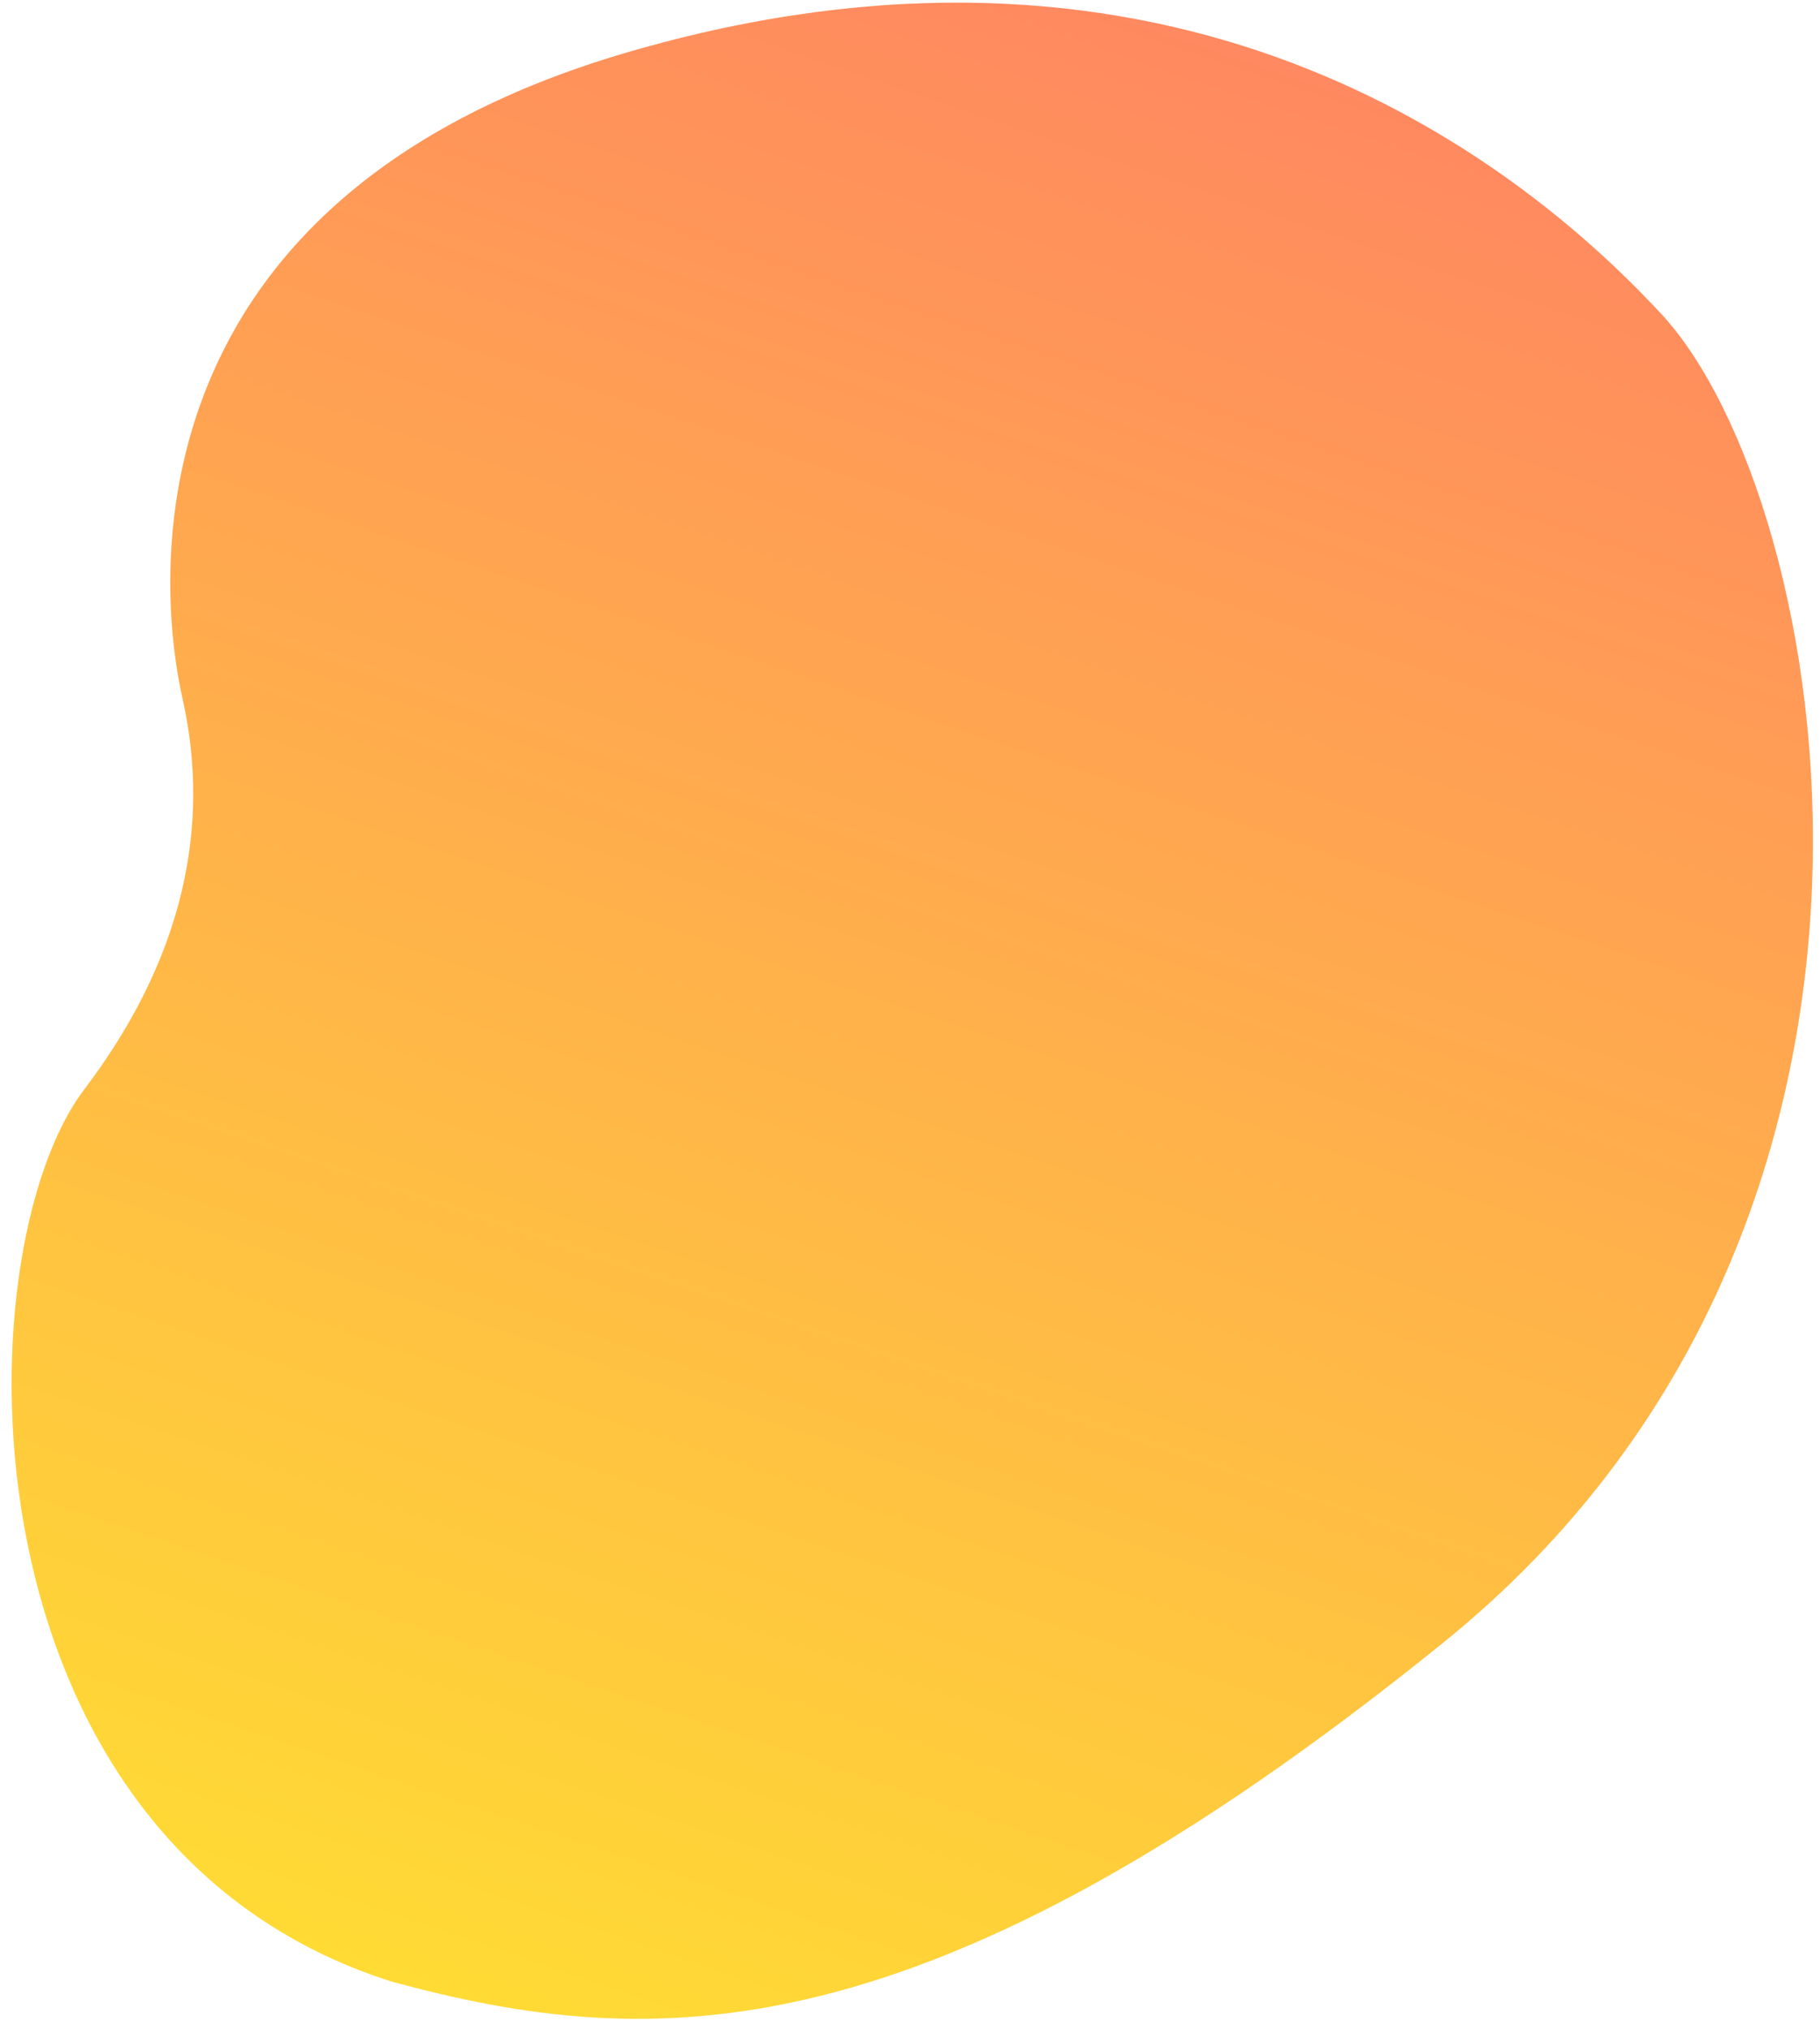 <svg width="148" height="165" viewBox="0 0 148 165" fill="none" xmlns="http://www.w3.org/2000/svg">
<path style="mix-blend-mode:multiply" d="M31.798 161.122C52.91 166.869 75.12 167.736 117.405 133.543C159.69 99.35 149.049 40.566 135.094 25.527C121.139 10.488 93.385 -8.09 51.093 4.232C8.801 16.554 13.179 49.414 14.818 56.687C16.457 63.96 16.861 75.378 6.846 88.594C-3.17 101.809 -3.742 149.766 31.798 161.122Z" fill="url(#paint0_linear_13_430)" fill-opacity="0.8"/>
<defs>
<linearGradient id="paint0_linear_13_430" x1="45.523" y1="165.762" x2="100.321" y2="3.46" gradientUnits="userSpaceOnUse">
<stop stop-color="#FFD201"/>
<stop offset="1" stop-color="#FF6B38"/>
</linearGradient>
</defs>
</svg>

